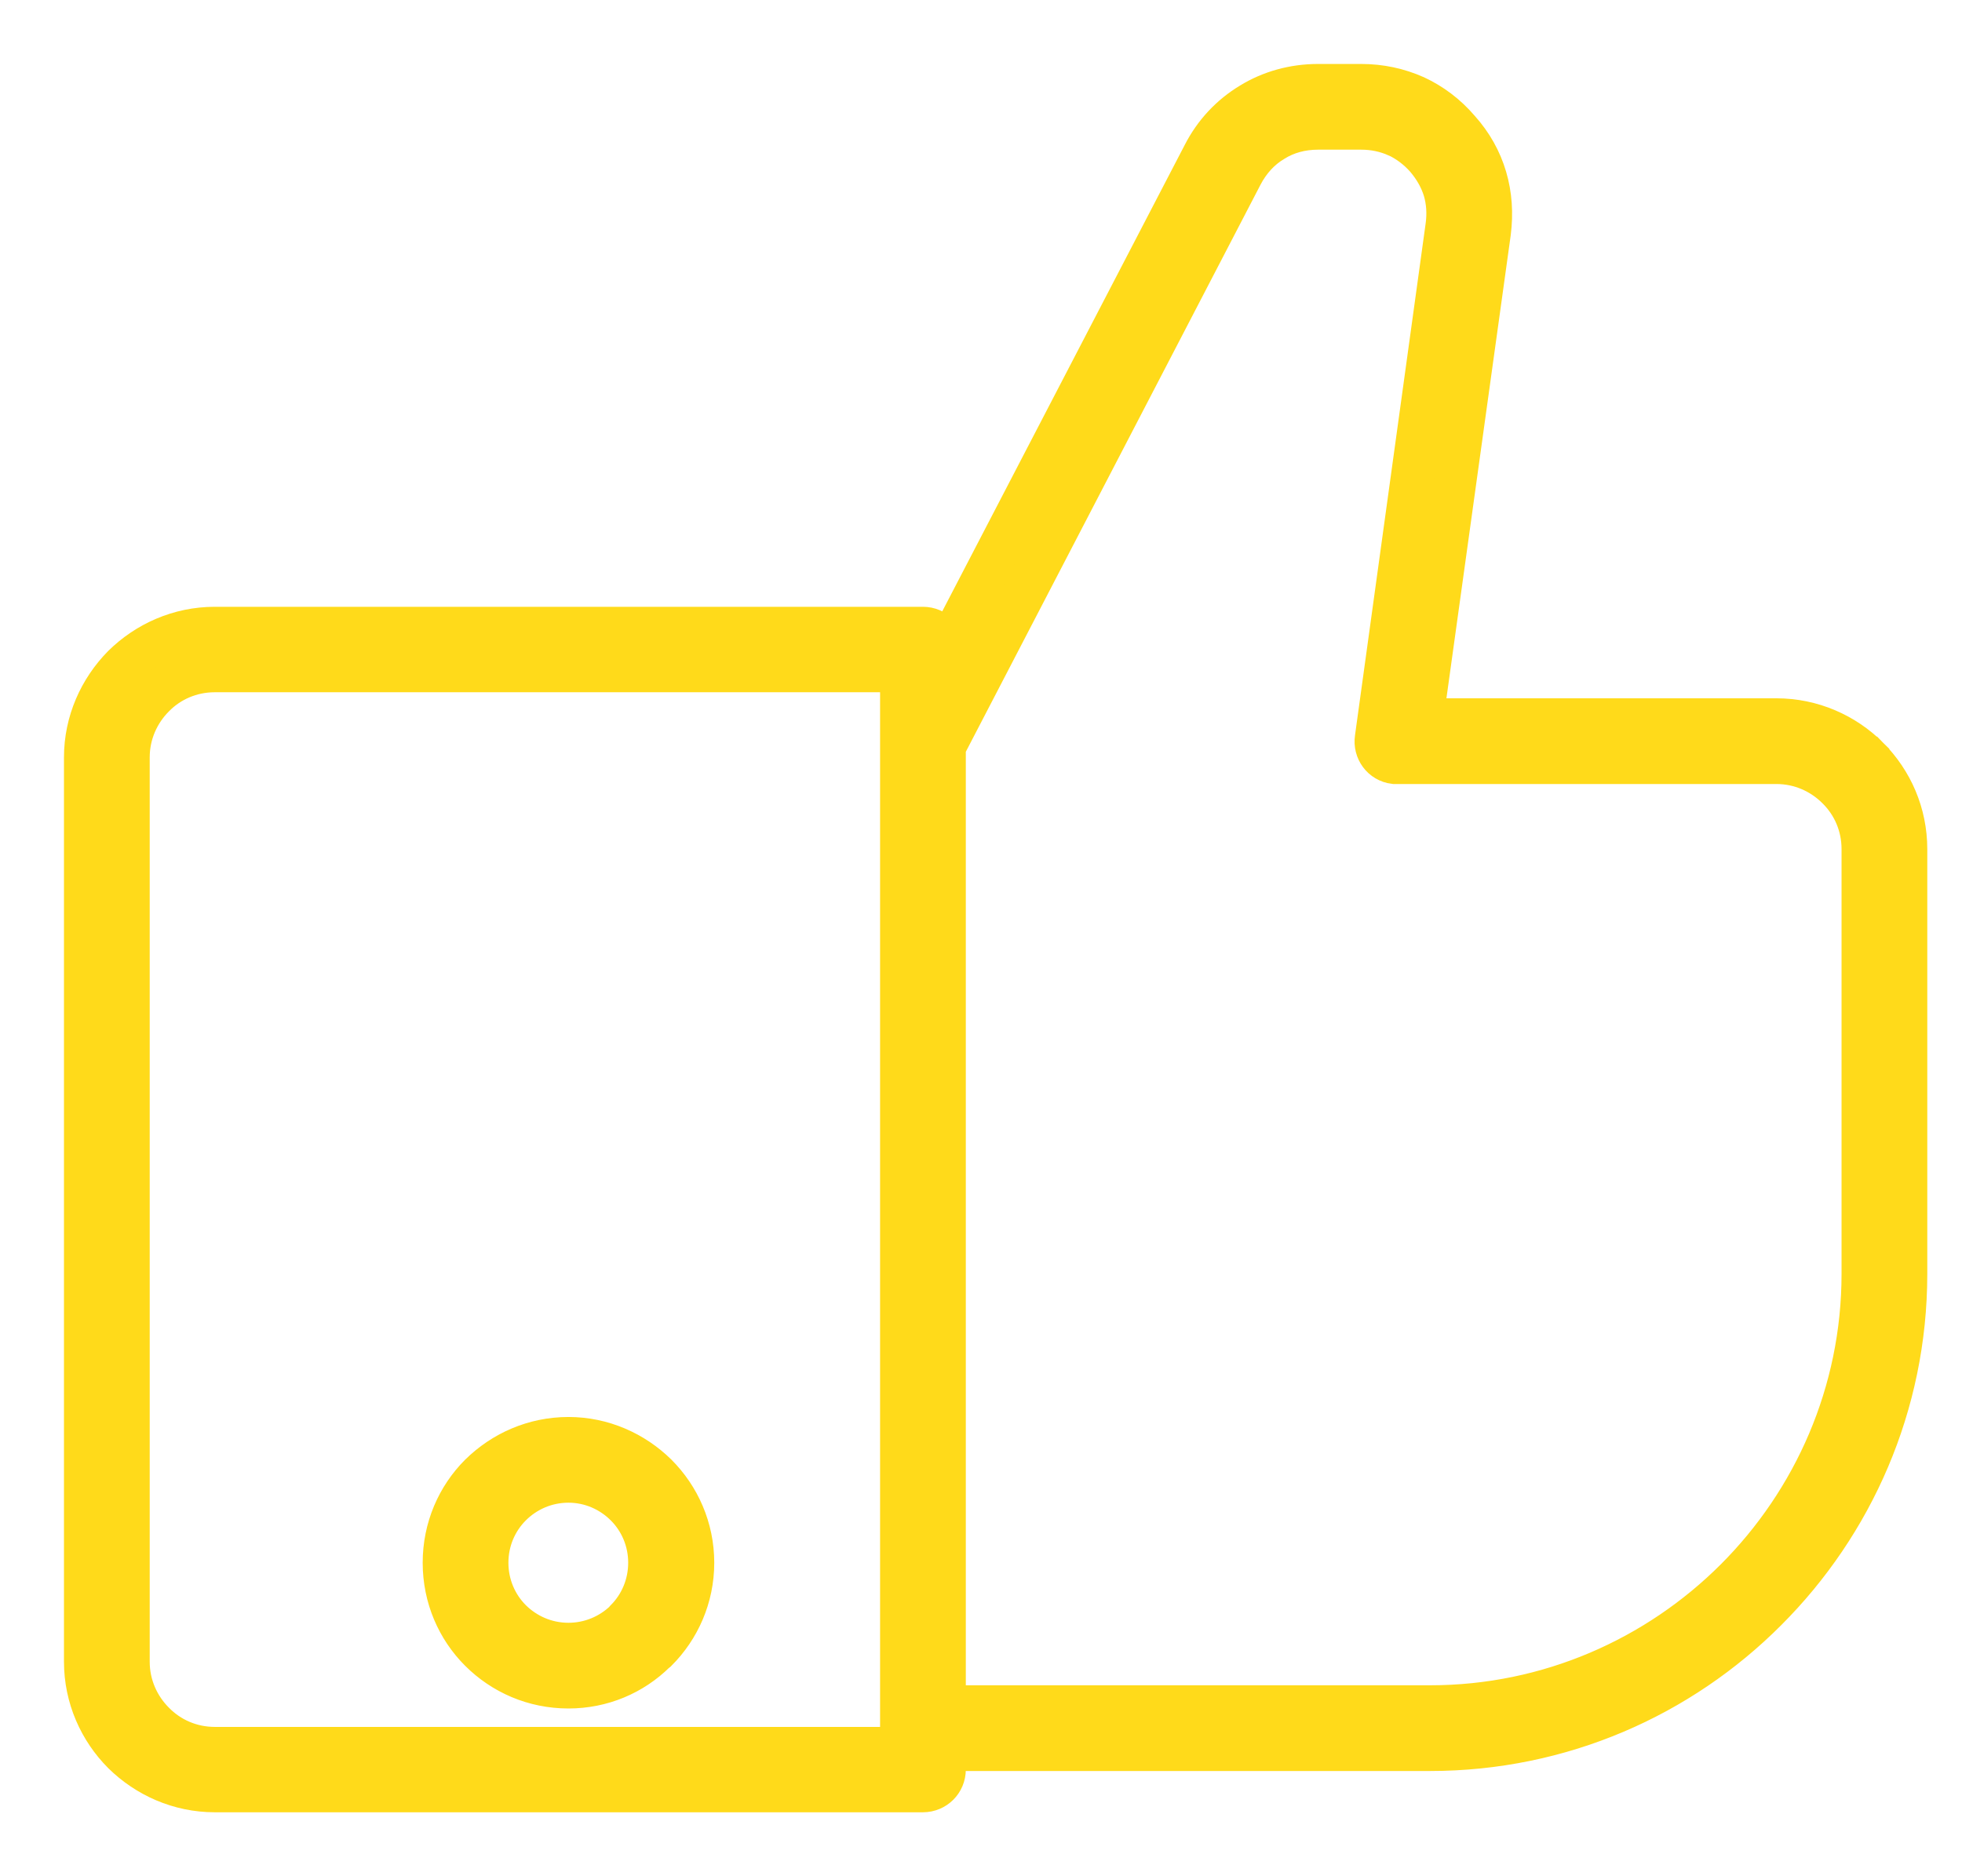 <?xml version="1.0" encoding="UTF-8"?>
<svg width="23px" height="22px" viewBox="0 0 23 22" version="1.1" xmlns="http://www.w3.org/2000/svg" xmlns:xlink="http://www.w3.org/1999/xlink">
    <!-- Generator: Sketch 42 (36781) - http://www.bohemiancoding.com/sketch -->
    <title>Fill 596</title>
    <desc>Created with Sketch.</desc>
    <defs></defs>
    <g id="GRAFIKA" stroke="none" stroke-width="1" fill="none" fill-rule="evenodd">
        <g id="strona-główna--wyspa" transform="translate(-103, -1516)" stroke-width="0.5" stroke="#FFDA1A" fill="#FFDA1A">
            <g id="Polecane-wydarzenia" transform="translate(-20, 693)">
                <g id="EVENTY">
                    <g id="4" transform="translate(90, 556)">
                        <path d="M39.664,283.865 C40.063,283.865 40.428,284.03 40.695,284.293 C40.958,284.556 41.123,284.921 41.123,285.324 C41.123,285.728 40.958,286.092 40.695,286.355 L40.677,286.369 C40.414,286.629 40.056,286.783 39.664,286.783 C39.26,286.783 38.896,286.622 38.629,286.355 C38.366,286.092 38.205,285.728 38.205,285.324 C38.205,284.921 38.366,284.556 38.629,284.293 C38.896,284.03 39.26,283.865 39.664,283.865 Z M44.072,274.66 L44.072,274.618 C44.072,274.477 43.96,274.365 43.819,274.365 L35.518,274.365 C35.101,274.365 34.722,274.537 34.445,274.81 C34.172,275.087 34,275.466 34,275.88 L34,286.485 C34,286.902 34.172,287.281 34.445,287.555 C34.722,287.828 35.101,288 35.518,288 L43.819,288 C43.96,288 44.072,287.888 44.072,287.748 L44.072,287.516 L49.764,287.516 C51.3,287.516 52.695,286.892 53.705,285.878 C54.715,284.868 55.343,283.473 55.343,281.937 L55.343,276.957 C55.343,276.539 55.175,276.164 54.901,275.887 L54.898,275.887 L54.898,275.884 C54.624,275.61 54.242,275.438 53.825,275.438 L49.669,275.438 L50.462,269.725 C50.49,269.501 50.476,269.287 50.416,269.084 C50.356,268.88 50.251,268.691 50.1,268.523 C49.953,268.351 49.778,268.221 49.588,268.133 C49.392,268.046 49.181,268 48.957,268 L48.452,268 C48.164,268 47.894,268.077 47.666,268.217 C47.432,268.358 47.239,268.561 47.109,268.817 L44.072,274.66 Z M47.554,269.052 C47.645,268.877 47.772,268.74 47.926,268.649 C48.077,268.554 48.256,268.505 48.452,268.505 L48.957,268.505 C49.111,268.505 49.252,268.537 49.378,268.593 L49.381,268.593 C49.504,268.652 49.62,268.736 49.722,268.852 C49.82,268.968 49.89,269.091 49.932,269.227 C49.971,269.361 49.981,269.504 49.96,269.655 L49.132,275.656 C49.111,275.796 49.206,275.926 49.346,275.943 L49.381,275.943 L53.825,275.943 C54.105,275.943 54.358,276.059 54.54,276.241 C54.726,276.424 54.838,276.676 54.838,276.957 L54.838,281.937 C54.838,283.332 54.267,284.602 53.348,285.521 C52.429,286.439 51.159,287.011 49.764,287.011 L44.072,287.011 L44.072,275.754 L47.554,269.052 Z M43.567,274.867 L35.518,274.867 C35.238,274.867 34.985,274.979 34.803,275.165 C34.621,275.347 34.505,275.6 34.505,275.88 L34.505,286.485 C34.505,286.766 34.621,287.018 34.803,287.2 C34.985,287.386 35.238,287.499 35.518,287.499 L43.567,287.499 L43.567,274.867 Z M40.337,284.651 C40.165,284.479 39.927,284.37 39.664,284.37 C39.397,284.37 39.159,284.479 38.987,284.651 C38.815,284.823 38.71,285.061 38.71,285.324 C38.71,285.587 38.815,285.826 38.987,285.998 C39.159,286.169 39.397,286.278 39.664,286.278 C39.92,286.278 40.155,286.176 40.326,286.012 L40.337,285.998 C40.509,285.826 40.614,285.587 40.614,285.324 C40.614,285.061 40.509,284.823 40.337,284.651 L40.337,284.651 Z" id="Fill-596"></path>
                    </g>
                </g>
            </g>
        </g>
    </g>
</svg>